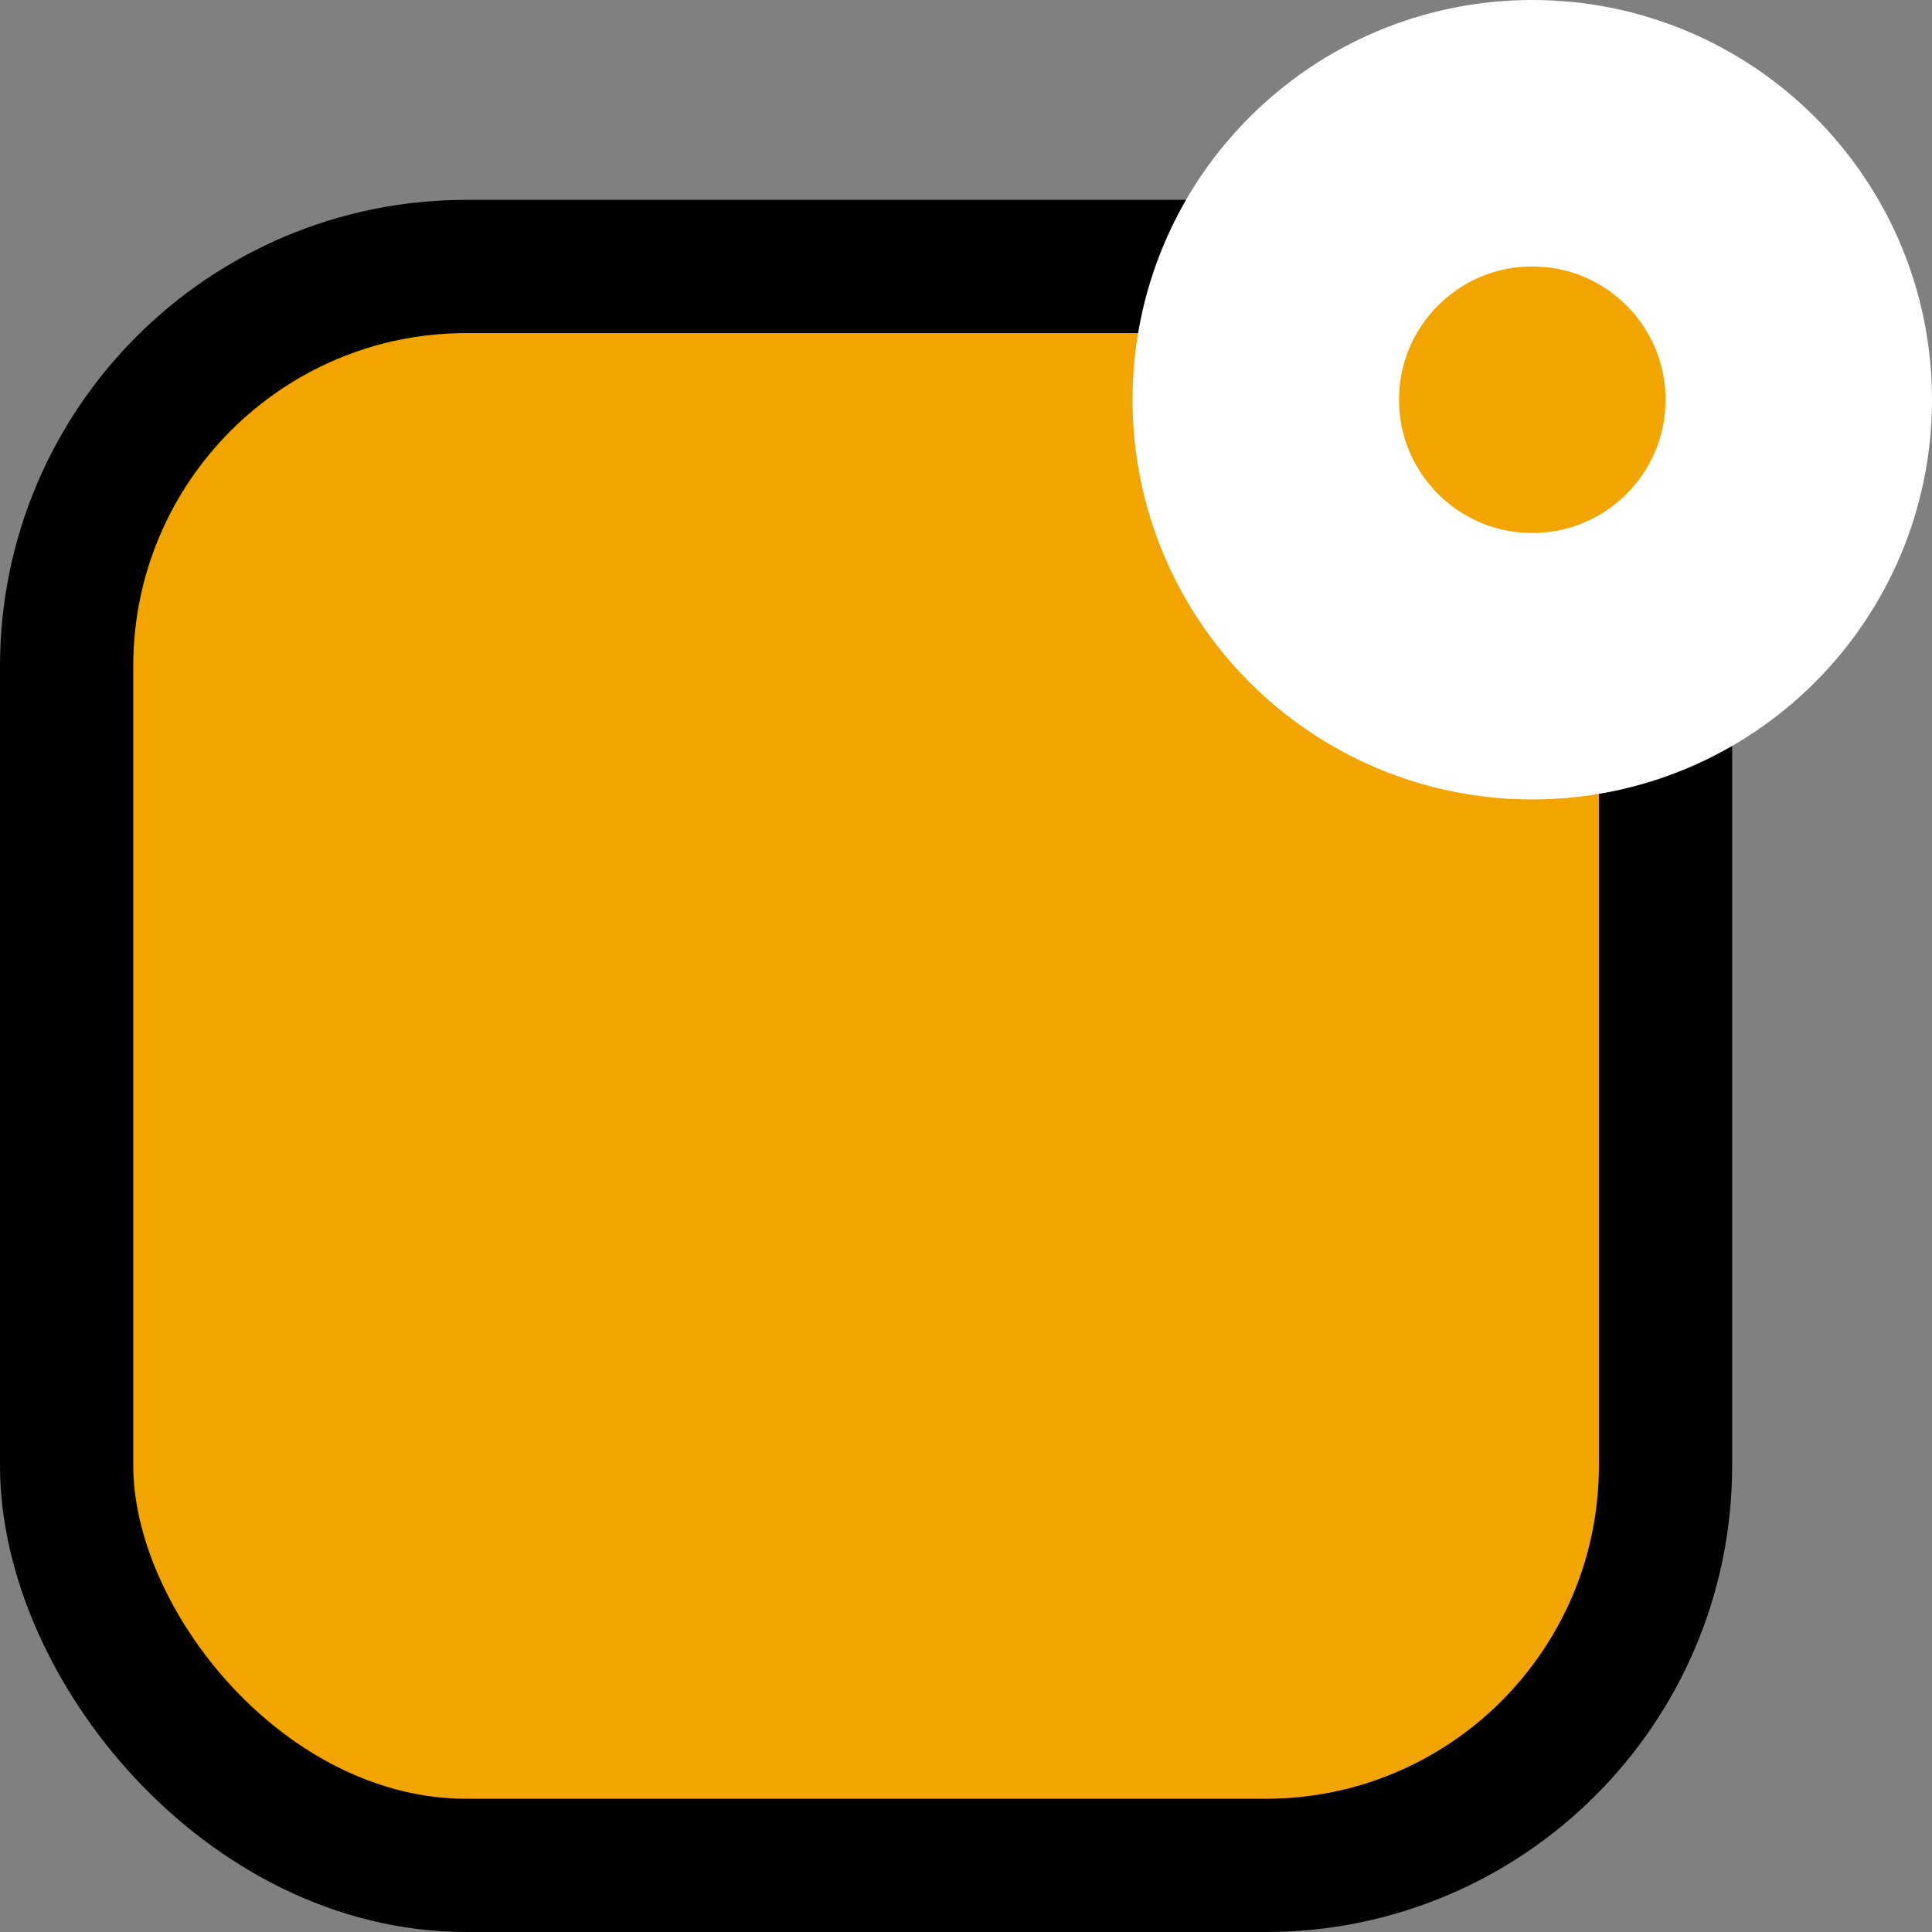 <svg width="29" height="29" viewBox="0 0 29 29" fill="none" xmlns="http://www.w3.org/2000/svg">
<rect x="0" y="0" width="29" height="29" fill="#808080" stroke="none"/>
<rect x="1" y="4" width="24" height="24" rx="6" fill="#F2A500" stroke="black" stroke-width="2"/>
<circle cx="23" cy="6" r="4" fill="#F2A500" stroke="white" stroke-width="4"/>
</svg>
